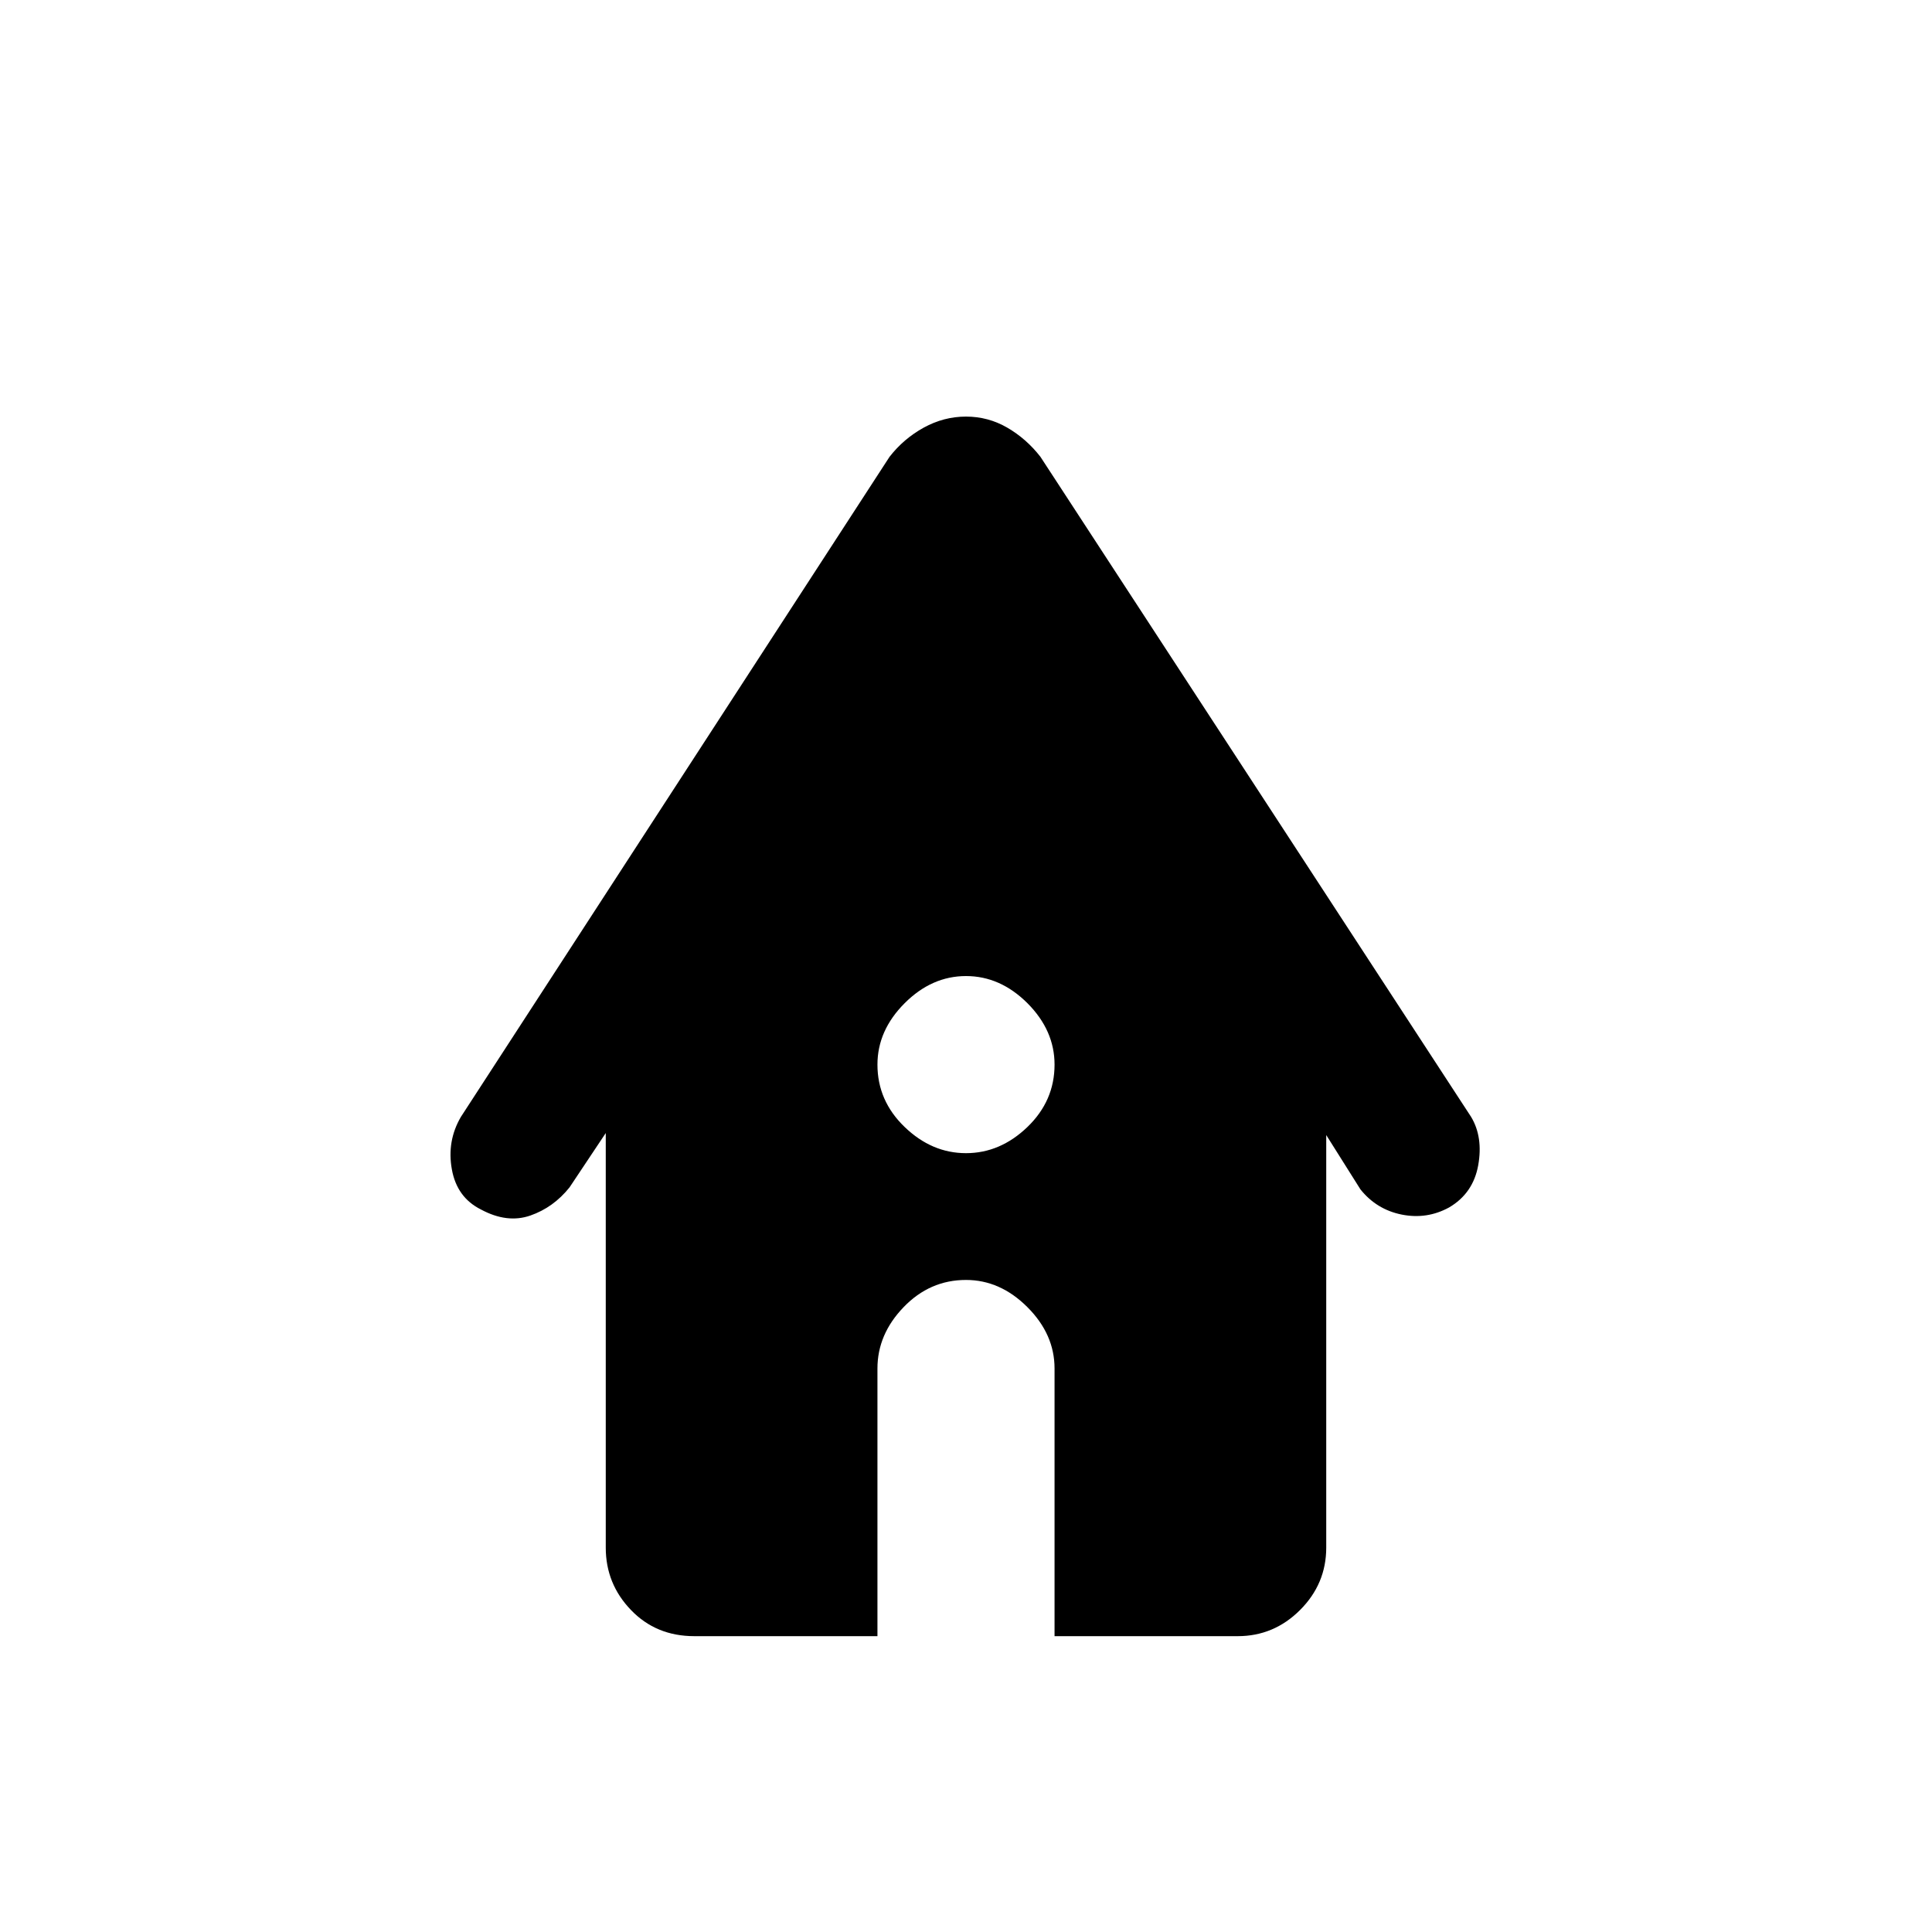 <svg xmlns="http://www.w3.org/2000/svg" height="24" width="24"><path d="M12 14.325q.425 0 .763-.325.337-.325.337-.775 0-.425-.337-.763-.338-.337-.763-.337t-.762.337q-.338.338-.338.763 0 .45.338.775.337.325.762.325Zm-3.375 6q-.475 0-.787-.325-.313-.325-.313-.775v-5.15l-.45.675q-.2.25-.487.35-.288.1-.613-.075-.3-.15-.362-.5-.063-.35.112-.65l5.325-8.2q.175-.225.425-.363.25-.137.525-.137t.512.137q.238.138.413.363l5.35 8.2q.15.25.088.6-.063.35-.363.525-.275.15-.587.088-.313-.063-.513-.313l-.425-.675v5.125q0 .45-.325.775t-.775.325H13.1V17q0-.425-.337-.762-.338-.338-.763-.338-.45 0-.775.338-.325.337-.325.762v3.325Z"/></svg>